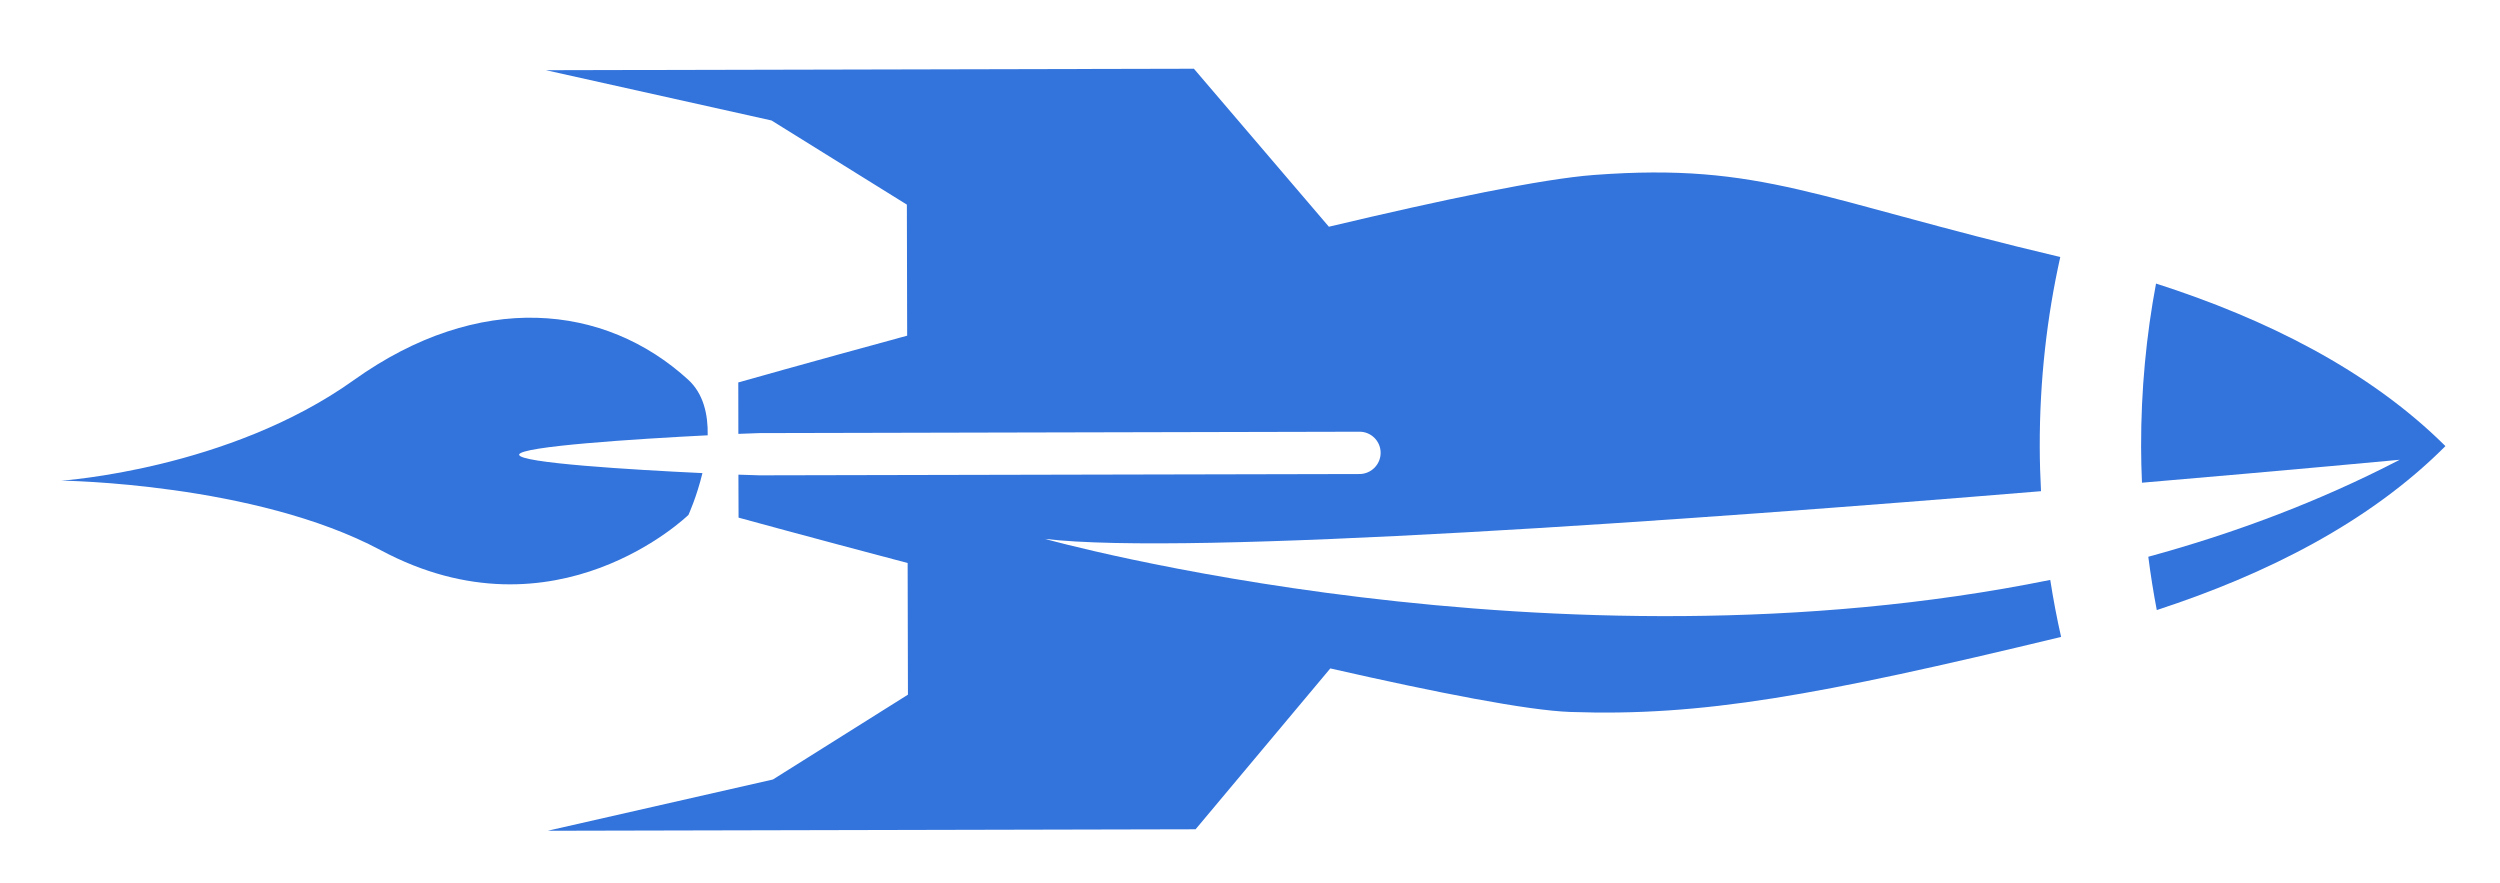 <?xml version="1.0" encoding="utf-8"?>
<!-- Generator: Adobe Illustrator 16.0.0, SVG Export Plug-In . SVG Version: 6.00 Build 0)  -->
<!DOCTYPE svg PUBLIC "-//W3C//DTD SVG 1.1//EN" "http://www.w3.org/Graphics/SVG/1.1/DTD/svg11.dtd">
<svg version="1.1" id="Layer_1" xmlns="http://www.w3.org/2000/svg" xmlns:xlink="http://www.w3.org/1999/xlink" x="0px" y="0px"
	 width="1025px" height="362px" viewBox="-22 179.5 1025 362" enable-background="new -22 179.5 1025 362" xml:space="preserve">
<g>
	<path fill="#3273DC" d="M190.841,365.934c0.003,3.354,45.94,6.158,75.155,7.538c-2.34,9.722-5.731,17.132-5.731,17.132
		s-54.273,52.932-126.197,14.462C82.527,377.501,3.166,376.561,3.166,376.561s68.527-4.519,119.895-41.214
		c51.364-36.683,102.917-31.396,137.085-0.175c6.266,5.726,8.177,14.201,8.008,22.801
		C239.109,359.444,190.831,362.521,190.841,365.934z"/>
	<path fill="#3273DC" d="M814.294,362.793c0.015,6.104,0.208,12.125,0.52,18.094c-143.794,11.866-349.448,26.627-408.442,19.554
		c0,0,208.34,58.2,412.229,16.824c1.247,7.97,2.718,15.782,4.449,23.373c-100.231,24.181-147.4,32.655-201.289,30.763
		c-17.44-0.616-54.657-7.904-98.337-17.85l-55.239,65.955l-265.661,0.607l92.372-21.02l55.359-34.783l-0.121-53.975
		c-40.792-10.763-69.323-18.608-69.323-18.608l-0.06-17.617c4.718,0.183,7.897,0.281,8.674,0.276l246.003-0.533
		c4.771-0.029,8.646-3.942,8.633-8.706c0-4.786-3.901-8.659-8.676-8.646l-245.994,0.567c-0.778,0.003-3.951,0.108-8.661,0.315
		l-0.001-0.297l-0.031-20.787c0,0,28.343-8.035,69.241-19.174l-0.123-53.732l-55.502-34.508l-92.466-20.603l265.655-0.604
		l55.341,64.778c46.626-11.093,87.528-19.637,108.661-21.222c69.267-5.191,90.838,9.939,191.211,33.644
		C817.31,309.076,814.226,335.273,814.294,362.793z"/>
	<path fill="#3273DC" d="M862.281,429.616c-1.368-7.123-2.524-14.427-3.477-21.845c35.305-9.635,70.043-22.611,103.091-39.771
		c0,0-43.14,4.071-105.685,9.41c-0.216-4.868-0.343-9.771-0.356-14.721c-0.041-23.376,2.149-45.846,6.121-66.931
		c44.836,14.389,87.375,35.543,118.645,66.645C949.482,393.672,907.047,415.023,862.281,429.616z"/>
</g>
</svg>
